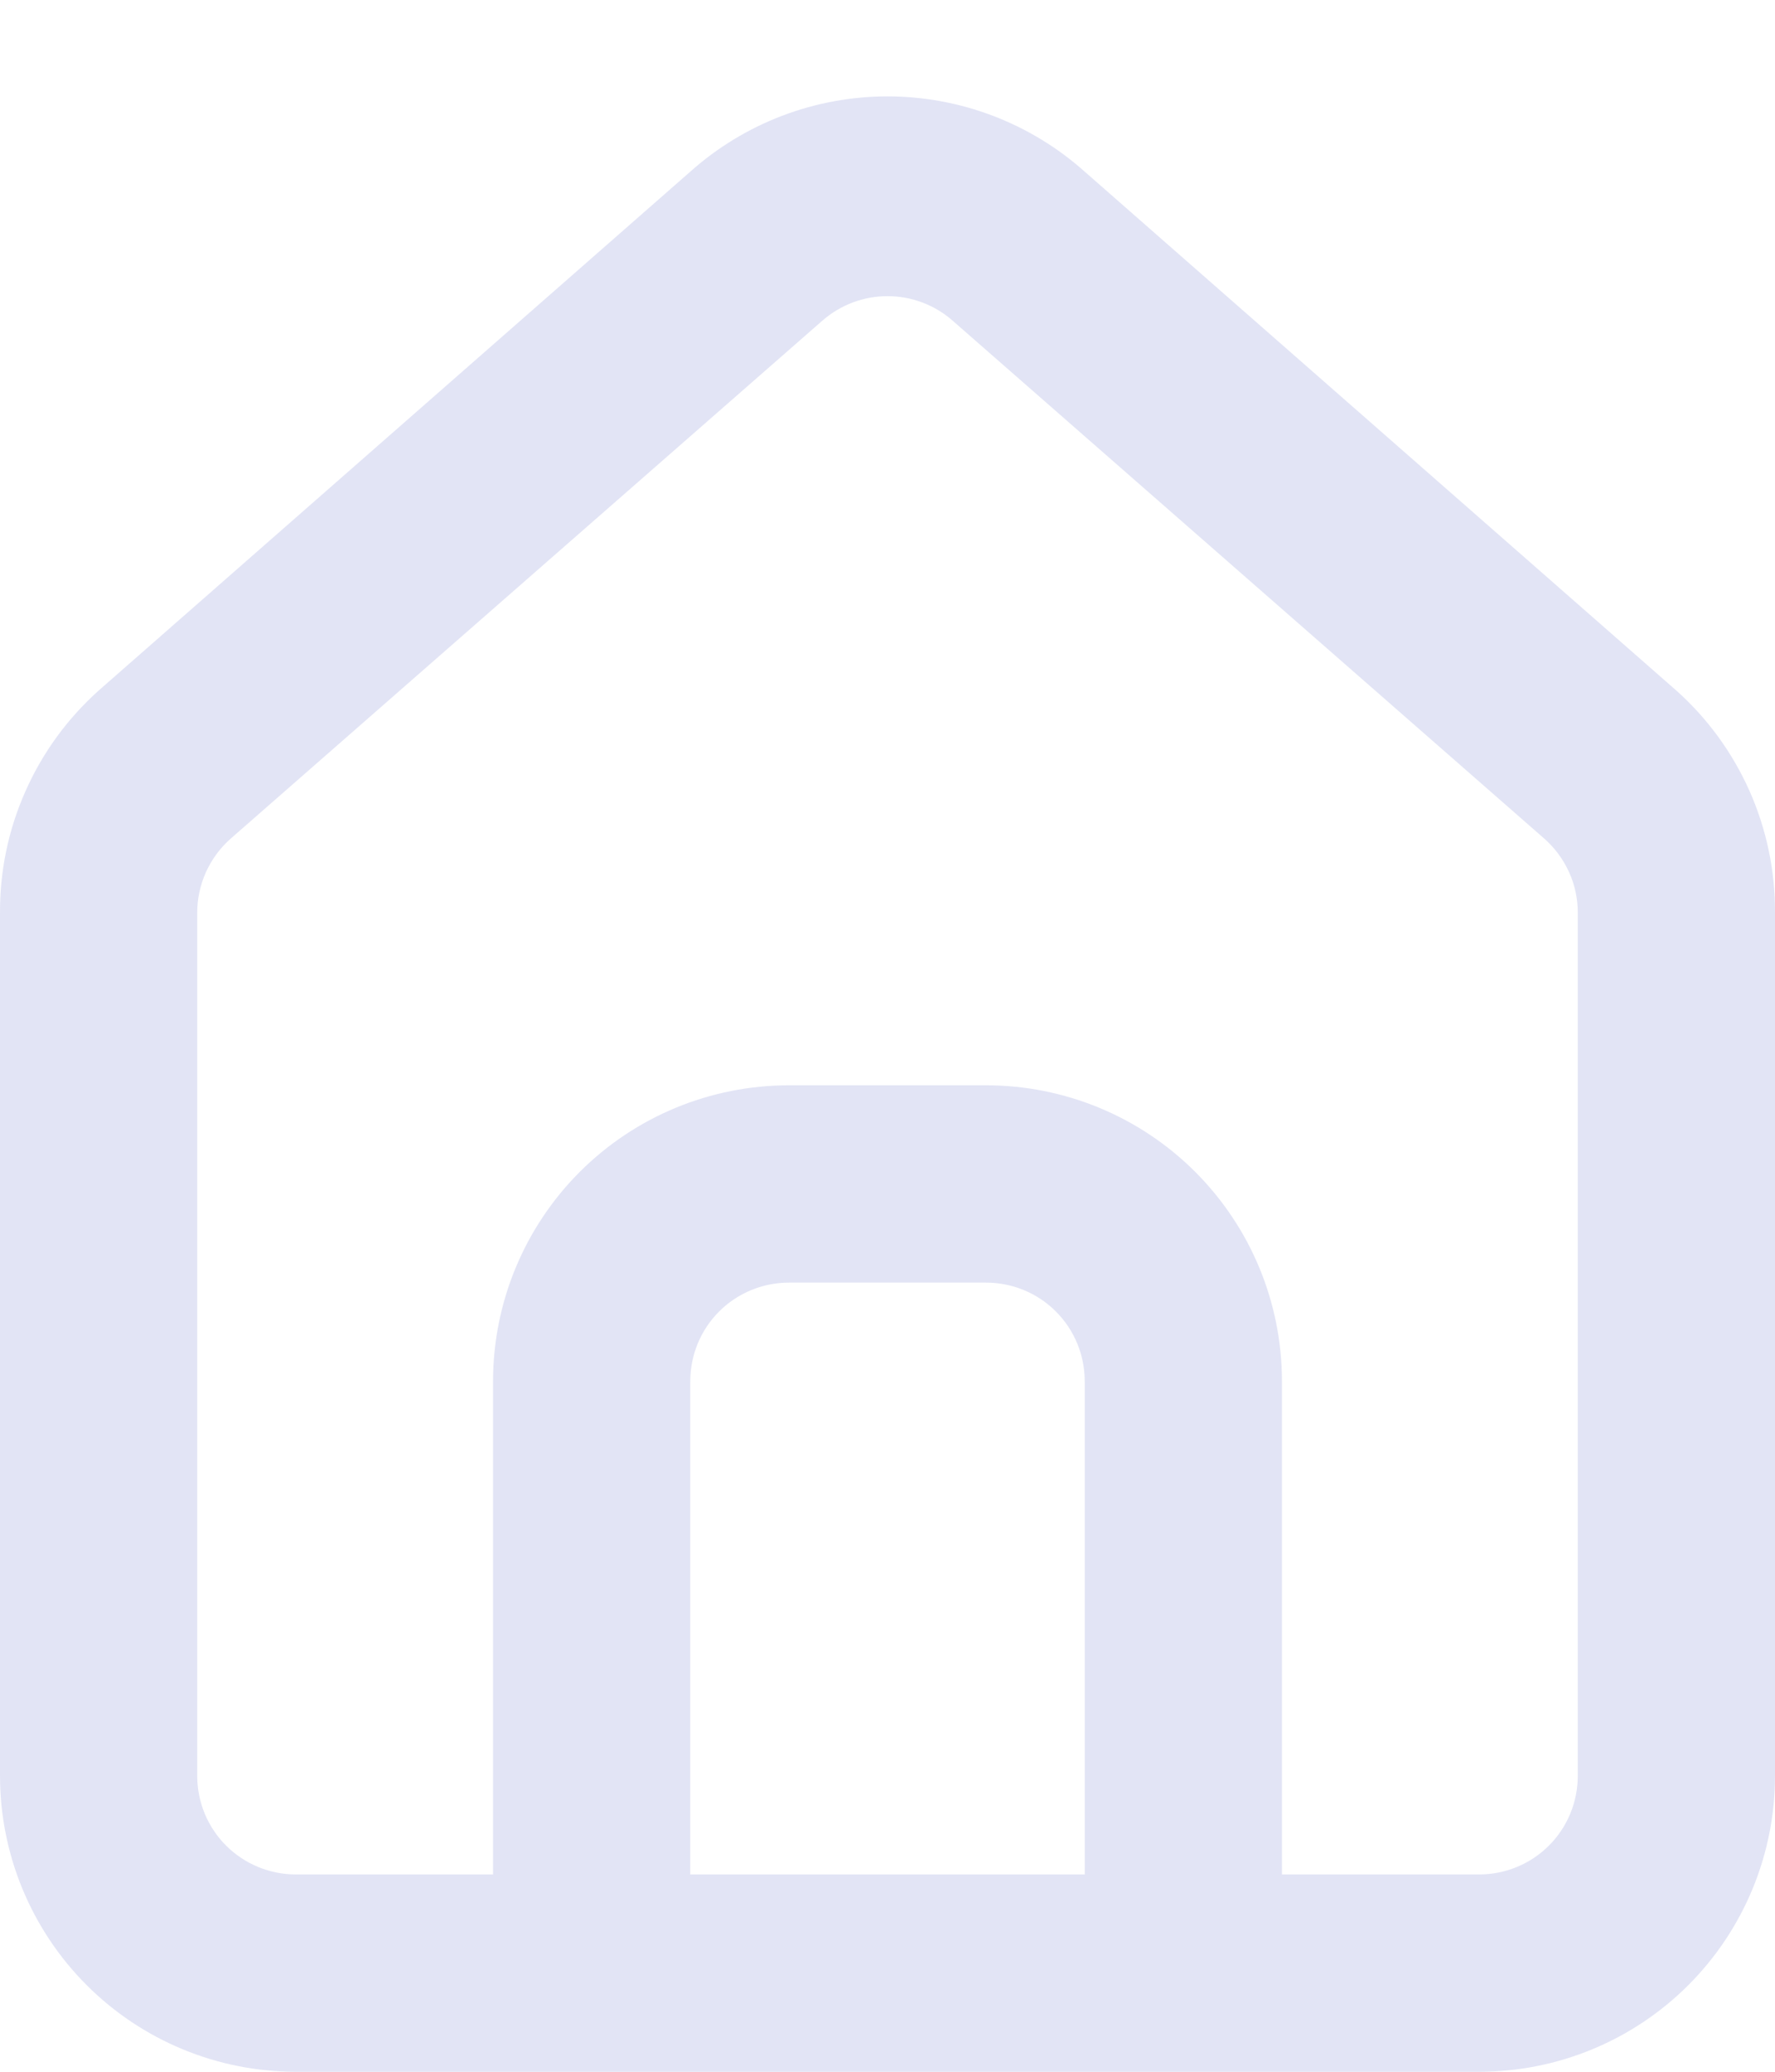 <svg width="18" height="21" viewBox="0 0 18 21" fill="none" xmlns="http://www.w3.org/2000/svg">
<path d="M17 7L11 1.74C10.45 1.249 9.738 0.977 9 0.977C8.262 0.977 7.55 1.249 7 1.74L1 7C0.682 7.285 0.429 7.633 0.257 8.023C0.084 8.412 -0.003 8.834 9.47941e-05 9.26V18C9.47941e-05 18.796 0.316 19.559 0.879 20.122C1.441 20.684 2.204 21 3 21H15C15.796 21 16.559 20.684 17.121 20.122C17.684 19.559 18 18.796 18 18V9.25C18.002 8.826 17.914 8.406 17.742 8.018C17.569 7.63 17.317 7.283 17 7ZM11 19H7V14.001C7 13.735 7.105 13.481 7.293 13.293C7.481 13.106 7.735 13.001 8 13.001H10C10.265 13.001 10.52 13.106 10.707 13.293C10.895 13.481 11 13.735 11 14.001V19ZM16 18C16 18.266 15.895 18.52 15.707 18.708C15.52 18.895 15.265 19 15 19H13V14.001C13 13.205 12.684 12.442 12.121 11.879C11.559 11.317 10.796 11.001 10 11.001H8C7.204 11.001 6.441 11.317 5.879 11.879C5.316 12.442 5 13.205 5 14.001V19H3C2.735 19 2.481 18.895 2.293 18.708C2.105 18.52 2 18.266 2 18V9.25C2 9.109 2.031 8.968 2.089 8.839C2.148 8.71 2.233 8.594 2.34 8.5L8.34 3.25C8.523 3.09 8.757 3.002 9 3.002C9.243 3.002 9.478 3.09 9.66 3.25L15.66 8.5C15.767 8.594 15.852 8.71 15.911 8.839C15.97 8.968 16 9.109 16 9.25V18Z" fill="#414BBE" fill-opacity="0.15"/>
</svg>
